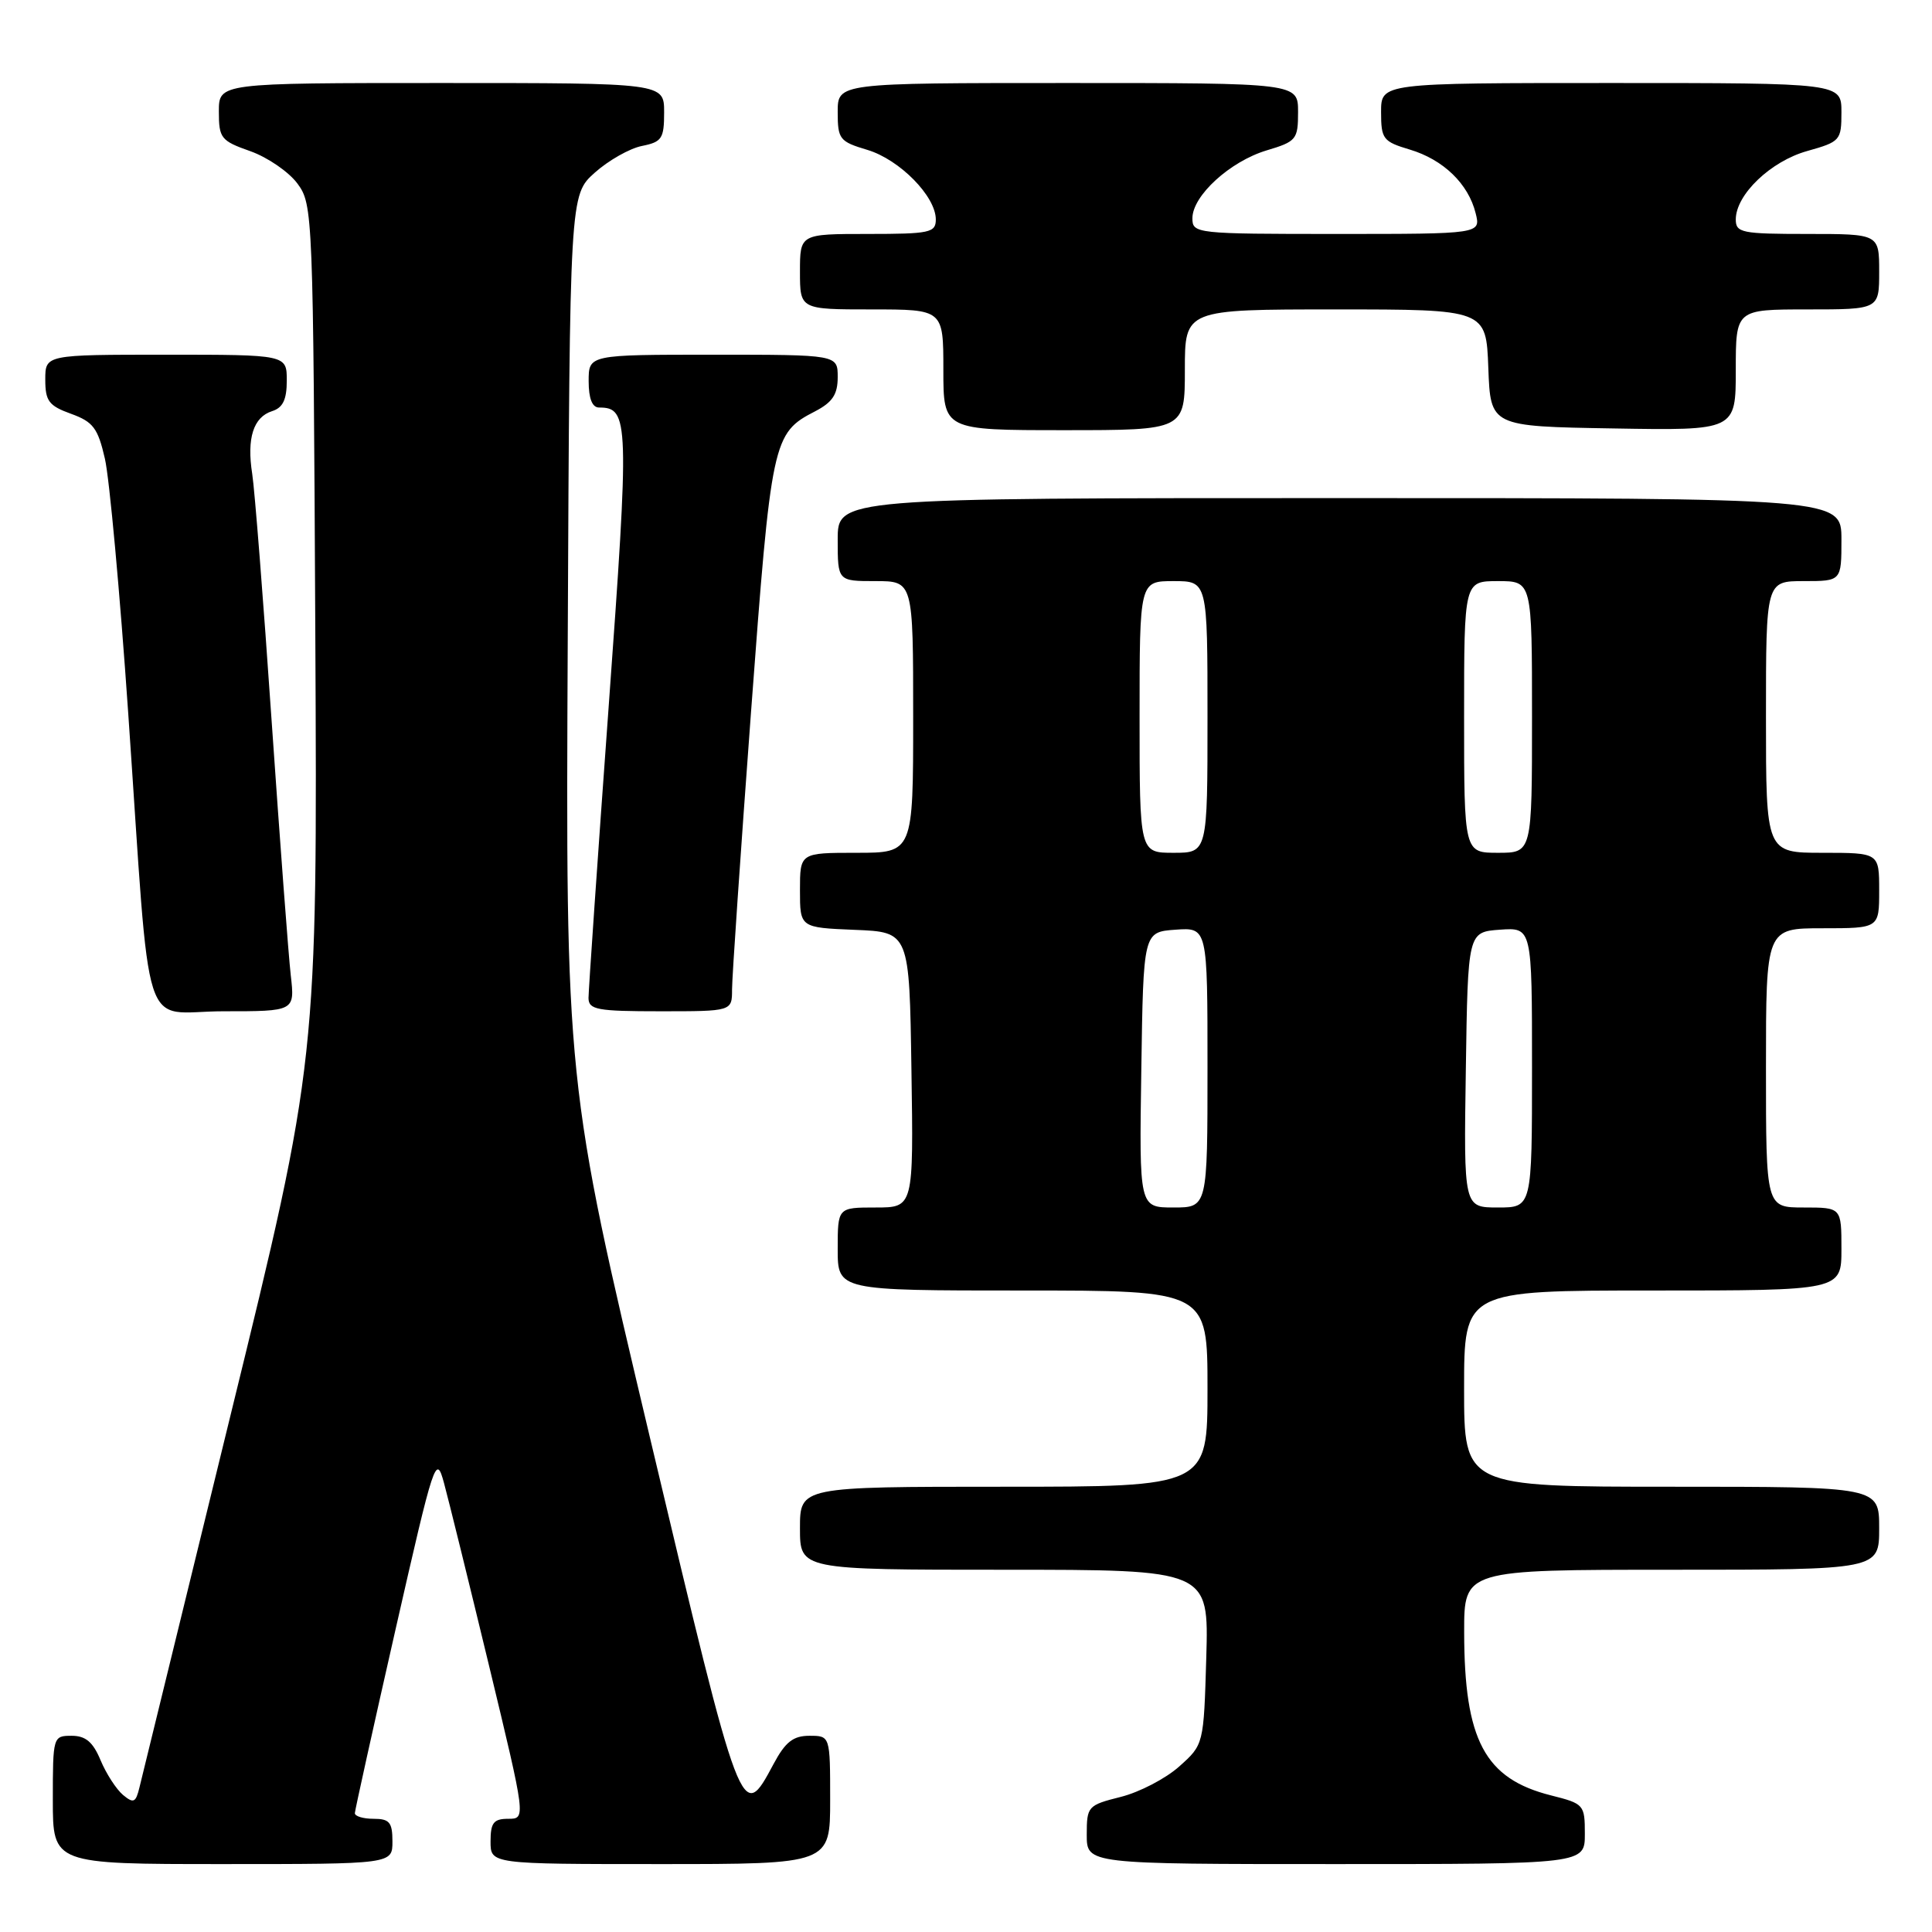 <?xml version="1.0" encoding="UTF-8" standalone="no"?>
<!DOCTYPE svg PUBLIC "-//W3C//DTD SVG 1.1//EN" "http://www.w3.org/Graphics/SVG/1.1/DTD/svg11.dtd" >
<svg xmlns="http://www.w3.org/2000/svg" xmlns:xlink="http://www.w3.org/1999/xlink" version="1.1" viewBox="0 0 256 256">
 <g >
 <path fill="currentColor"
d=" M 52.00 244.00 C 52.00 241.47 51.61 241.00 49.50 241.00 C 48.12 241.00 47.01 240.66 47.02 240.25 C 47.04 239.84 49.45 228.93 52.39 216.00 C 57.55 193.31 57.78 192.64 58.83 196.50 C 59.43 198.70 62.12 209.61 64.81 220.75 C 69.69 241.00 69.69 241.00 67.35 241.00 C 65.41 241.00 65.00 241.52 65.00 244.00 C 65.00 247.00 65.00 247.00 87.50 247.00 C 110.00 247.00 110.00 247.00 110.00 238.50 C 110.00 230.00 110.00 230.00 107.25 230.00 C 105.10 230.00 104.06 230.82 102.50 233.74 C 98.26 241.66 98.28 241.71 86.18 190.74 C 74.95 143.41 74.95 143.41 75.23 84.62 C 75.50 25.84 75.50 25.84 78.81 22.88 C 80.62 21.26 83.44 19.66 85.06 19.34 C 87.71 18.81 88.00 18.36 88.00 14.88 C 88.00 11.00 88.00 11.00 58.50 11.00 C 29.00 11.00 29.00 11.00 29.00 14.78 C 29.00 18.31 29.27 18.66 33.16 20.03 C 35.45 20.84 38.26 22.77 39.41 24.32 C 41.46 27.10 41.50 28.12 41.78 83.84 C 42.06 140.53 42.06 140.53 30.55 187.51 C 24.22 213.36 18.79 235.55 18.48 236.84 C 17.99 238.86 17.70 239.00 16.30 237.84 C 15.42 237.10 14.08 235.04 13.33 233.25 C 12.32 230.82 11.35 230.00 9.49 230.00 C 7.03 230.00 7.00 230.11 7.00 238.50 C 7.00 247.00 7.00 247.00 29.50 247.00 C 52.00 247.00 52.00 247.00 52.00 244.00 Z  M 210.00 243.01 C 210.00 239.13 209.89 239.00 205.52 237.90 C 196.73 235.69 194.02 230.58 194.01 216.25 C 194.00 208.00 194.00 208.00 221.50 208.00 C 249.00 208.00 249.00 208.00 249.00 202.50 C 249.00 197.00 249.00 197.00 221.50 197.00 C 194.00 197.00 194.00 197.00 194.00 184.00 C 194.00 171.00 194.00 171.00 219.00 171.00 C 244.00 171.00 244.00 171.00 244.00 165.50 C 244.00 160.00 244.00 160.00 239.00 160.00 C 234.00 160.00 234.00 160.00 234.00 141.50 C 234.00 123.00 234.00 123.00 241.50 123.00 C 249.00 123.00 249.00 123.00 249.00 118.00 C 249.00 113.00 249.00 113.00 241.50 113.00 C 234.00 113.00 234.00 113.00 234.00 95.00 C 234.00 77.00 234.00 77.00 239.00 77.00 C 244.00 77.00 244.00 77.00 244.00 71.50 C 244.00 66.00 244.00 66.00 177.50 66.00 C 111.00 66.00 111.00 66.00 111.00 71.50 C 111.00 77.00 111.00 77.00 116.00 77.00 C 121.00 77.00 121.00 77.00 121.00 95.00 C 121.00 113.00 121.00 113.00 113.50 113.00 C 106.00 113.00 106.00 113.00 106.00 117.96 C 106.00 122.91 106.00 122.91 113.25 123.21 C 120.50 123.50 120.50 123.50 120.77 141.75 C 121.05 160.00 121.05 160.00 116.02 160.00 C 111.00 160.00 111.00 160.00 111.00 165.50 C 111.00 171.00 111.00 171.00 135.50 171.00 C 160.00 171.00 160.00 171.00 160.00 184.00 C 160.00 197.00 160.00 197.00 133.00 197.00 C 106.00 197.00 106.00 197.00 106.00 202.50 C 106.00 208.00 106.00 208.00 133.09 208.00 C 160.17 208.00 160.17 208.00 159.84 219.58 C 159.50 231.17 159.50 231.17 156.25 234.07 C 154.46 235.67 150.98 237.48 148.50 238.10 C 144.13 239.20 144.00 239.35 144.00 243.12 C 144.00 247.00 144.00 247.00 177.00 247.00 C 210.00 247.00 210.00 247.00 210.00 243.01 Z  M 38.53 129.25 C 38.23 126.64 37.09 111.45 35.99 95.50 C 34.90 79.55 33.74 64.83 33.42 62.79 C 32.68 58.08 33.57 55.27 36.05 54.48 C 37.48 54.03 38.00 52.96 38.00 50.43 C 38.00 47.00 38.00 47.00 22.00 47.00 C 6.00 47.00 6.00 47.00 6.00 50.30 C 6.00 53.14 6.47 53.77 9.41 54.83 C 12.34 55.89 12.97 56.72 13.90 60.78 C 14.50 63.38 15.89 78.55 16.99 94.50 C 20.05 138.85 18.51 134.00 29.61 134.00 C 39.07 134.00 39.07 134.00 38.53 129.25 Z  M 97.00 131.10 C 97.00 129.51 98.13 113.00 99.51 94.41 C 102.21 58.17 102.37 57.41 108.01 54.50 C 110.31 53.30 111.00 52.27 111.00 49.97 C 111.00 47.00 111.00 47.00 94.50 47.00 C 78.00 47.00 78.00 47.00 78.00 50.50 C 78.00 52.81 78.47 54.00 79.38 54.00 C 83.36 54.00 83.41 55.66 80.64 93.79 C 79.17 113.98 77.98 131.29 77.98 132.25 C 78.00 133.79 79.12 134.00 87.50 134.00 C 97.00 134.00 97.00 134.00 97.00 131.10 Z  M 157.00 49.00 C 157.00 41.00 157.00 41.00 176.96 41.00 C 196.92 41.00 196.92 41.00 197.21 48.75 C 197.50 56.50 197.50 56.50 213.75 56.77 C 230.00 57.05 230.00 57.05 230.00 49.02 C 230.00 41.00 230.00 41.00 239.50 41.00 C 249.00 41.00 249.00 41.00 249.00 36.00 C 249.00 31.00 249.00 31.00 239.50 31.00 C 230.79 31.00 230.00 30.84 230.00 29.08 C 230.00 25.79 234.63 21.36 239.47 20.01 C 243.84 18.78 244.00 18.61 244.00 14.87 C 244.00 11.00 244.00 11.00 213.50 11.00 C 183.00 11.00 183.00 11.00 183.00 14.84 C 183.00 18.43 183.26 18.76 186.81 19.82 C 191.25 21.15 194.57 24.36 195.53 28.25 C 196.22 31.00 196.22 31.00 177.11 31.00 C 158.43 31.00 158.00 30.95 158.00 28.92 C 158.00 25.94 162.98 21.39 167.83 19.93 C 171.78 18.75 172.00 18.48 172.00 14.84 C 172.00 11.00 172.00 11.00 141.50 11.00 C 111.00 11.00 111.00 11.00 111.00 14.84 C 111.00 18.45 111.24 18.76 114.93 19.86 C 119.20 21.14 124.00 26.01 124.00 29.08 C 124.00 30.83 123.21 31.00 115.00 31.00 C 106.00 31.00 106.00 31.00 106.00 36.00 C 106.00 41.00 106.00 41.00 115.50 41.00 C 125.00 41.00 125.00 41.00 125.00 49.00 C 125.00 57.00 125.00 57.00 141.00 57.00 C 157.00 57.00 157.00 57.00 157.00 49.00 Z  M 151.23 141.75 C 151.50 123.50 151.50 123.50 155.75 123.19 C 160.00 122.89 160.00 122.89 160.00 141.44 C 160.00 160.00 160.00 160.00 155.48 160.00 C 150.95 160.00 150.95 160.00 151.23 141.75 Z  M 194.23 141.75 C 194.50 123.50 194.50 123.50 198.75 123.19 C 203.00 122.89 203.00 122.89 203.00 141.44 C 203.00 160.00 203.00 160.00 198.48 160.00 C 193.95 160.00 193.95 160.00 194.23 141.75 Z  M 151.00 95.00 C 151.00 77.00 151.00 77.00 155.50 77.00 C 160.00 77.00 160.00 77.00 160.00 95.00 C 160.00 113.00 160.00 113.00 155.50 113.00 C 151.00 113.00 151.00 113.00 151.00 95.00 Z  M 194.00 95.00 C 194.00 77.00 194.00 77.00 198.50 77.00 C 203.00 77.00 203.00 77.00 203.00 95.00 C 203.00 113.00 203.00 113.00 198.50 113.00 C 194.00 113.00 194.00 113.00 194.00 95.00 Z "/>
</g>
</svg>